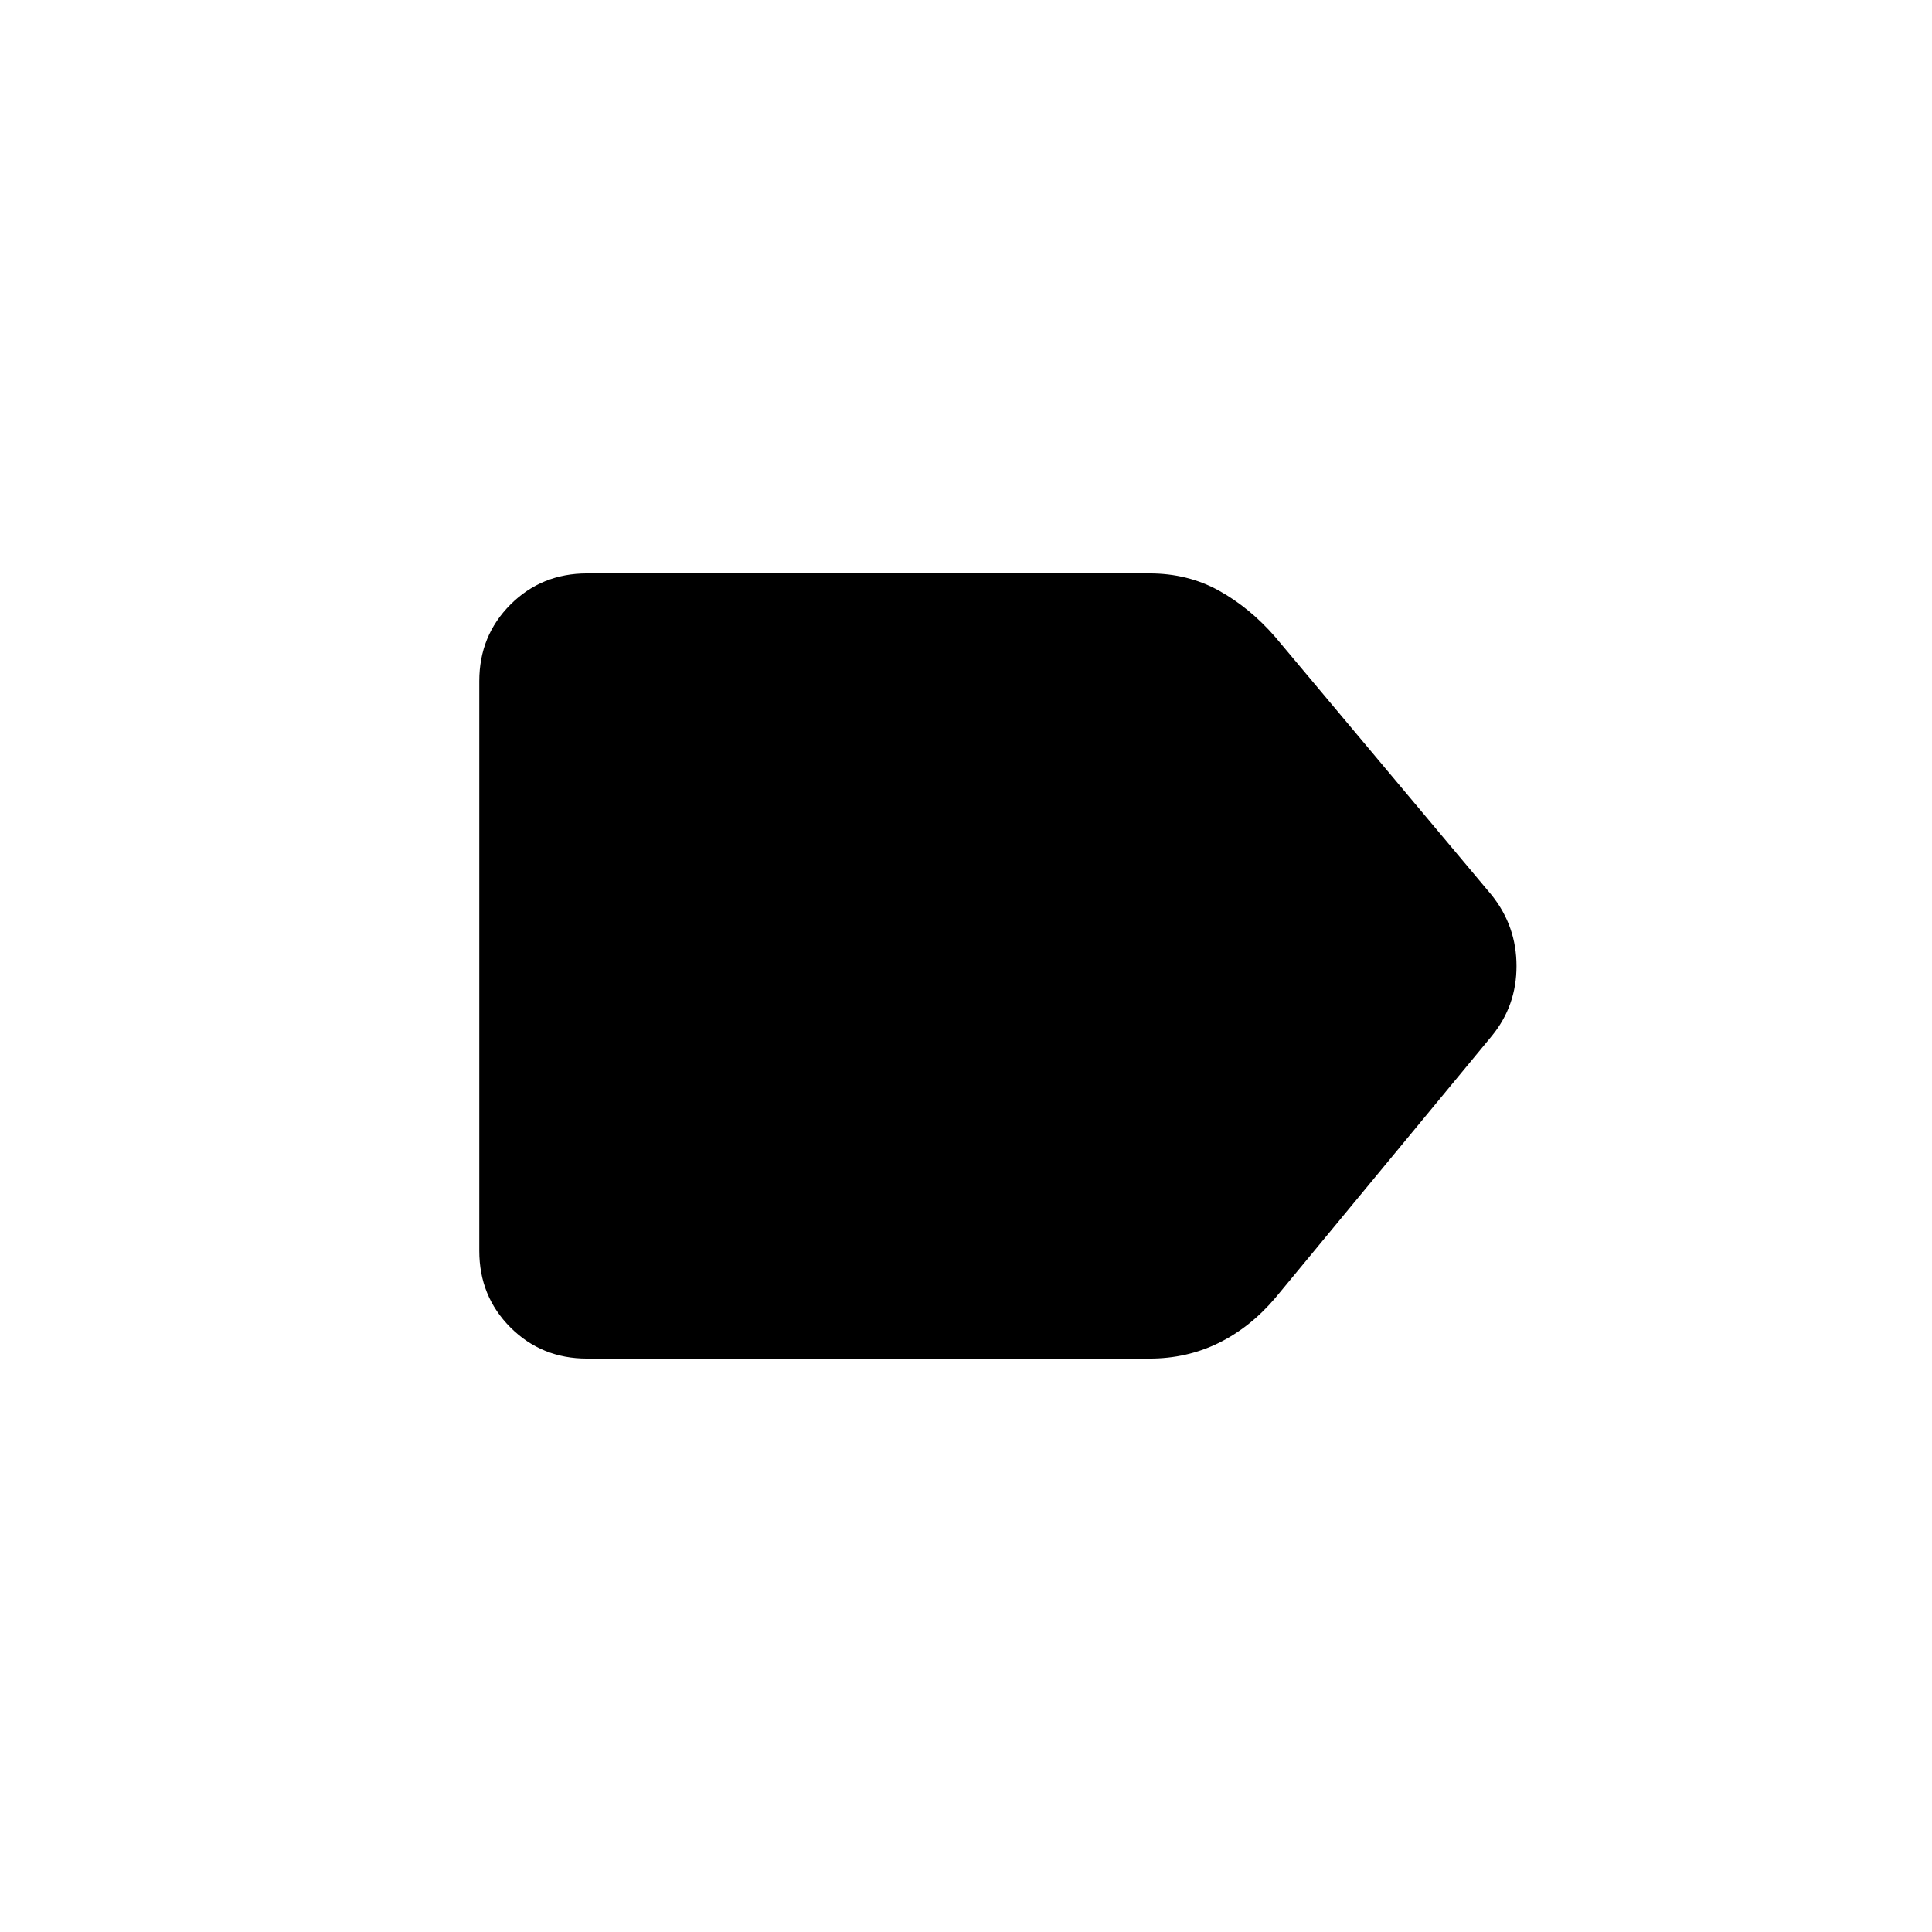 <svg xmlns="http://www.w3.org/2000/svg" height="20" viewBox="0 -960 960 960" width="20"><path d="M741.23-445.19 633.78-315.17q-12.46 14.71-28.23 22.48-15.78 7.77-34.4 7.77H291.69q-22.57 0-38.06-15.48-15.48-15.48-15.48-38.06v-283.08q0-22.58 15.48-38.06 15.49-15.48 38.06-15.48H571.2q19.04 0 34.45 8.54 15.41 8.54 28.04 23.08l107.54 128.27q12.31 15.42 12.31 35.21t-12.31 34.79Z"/></svg>